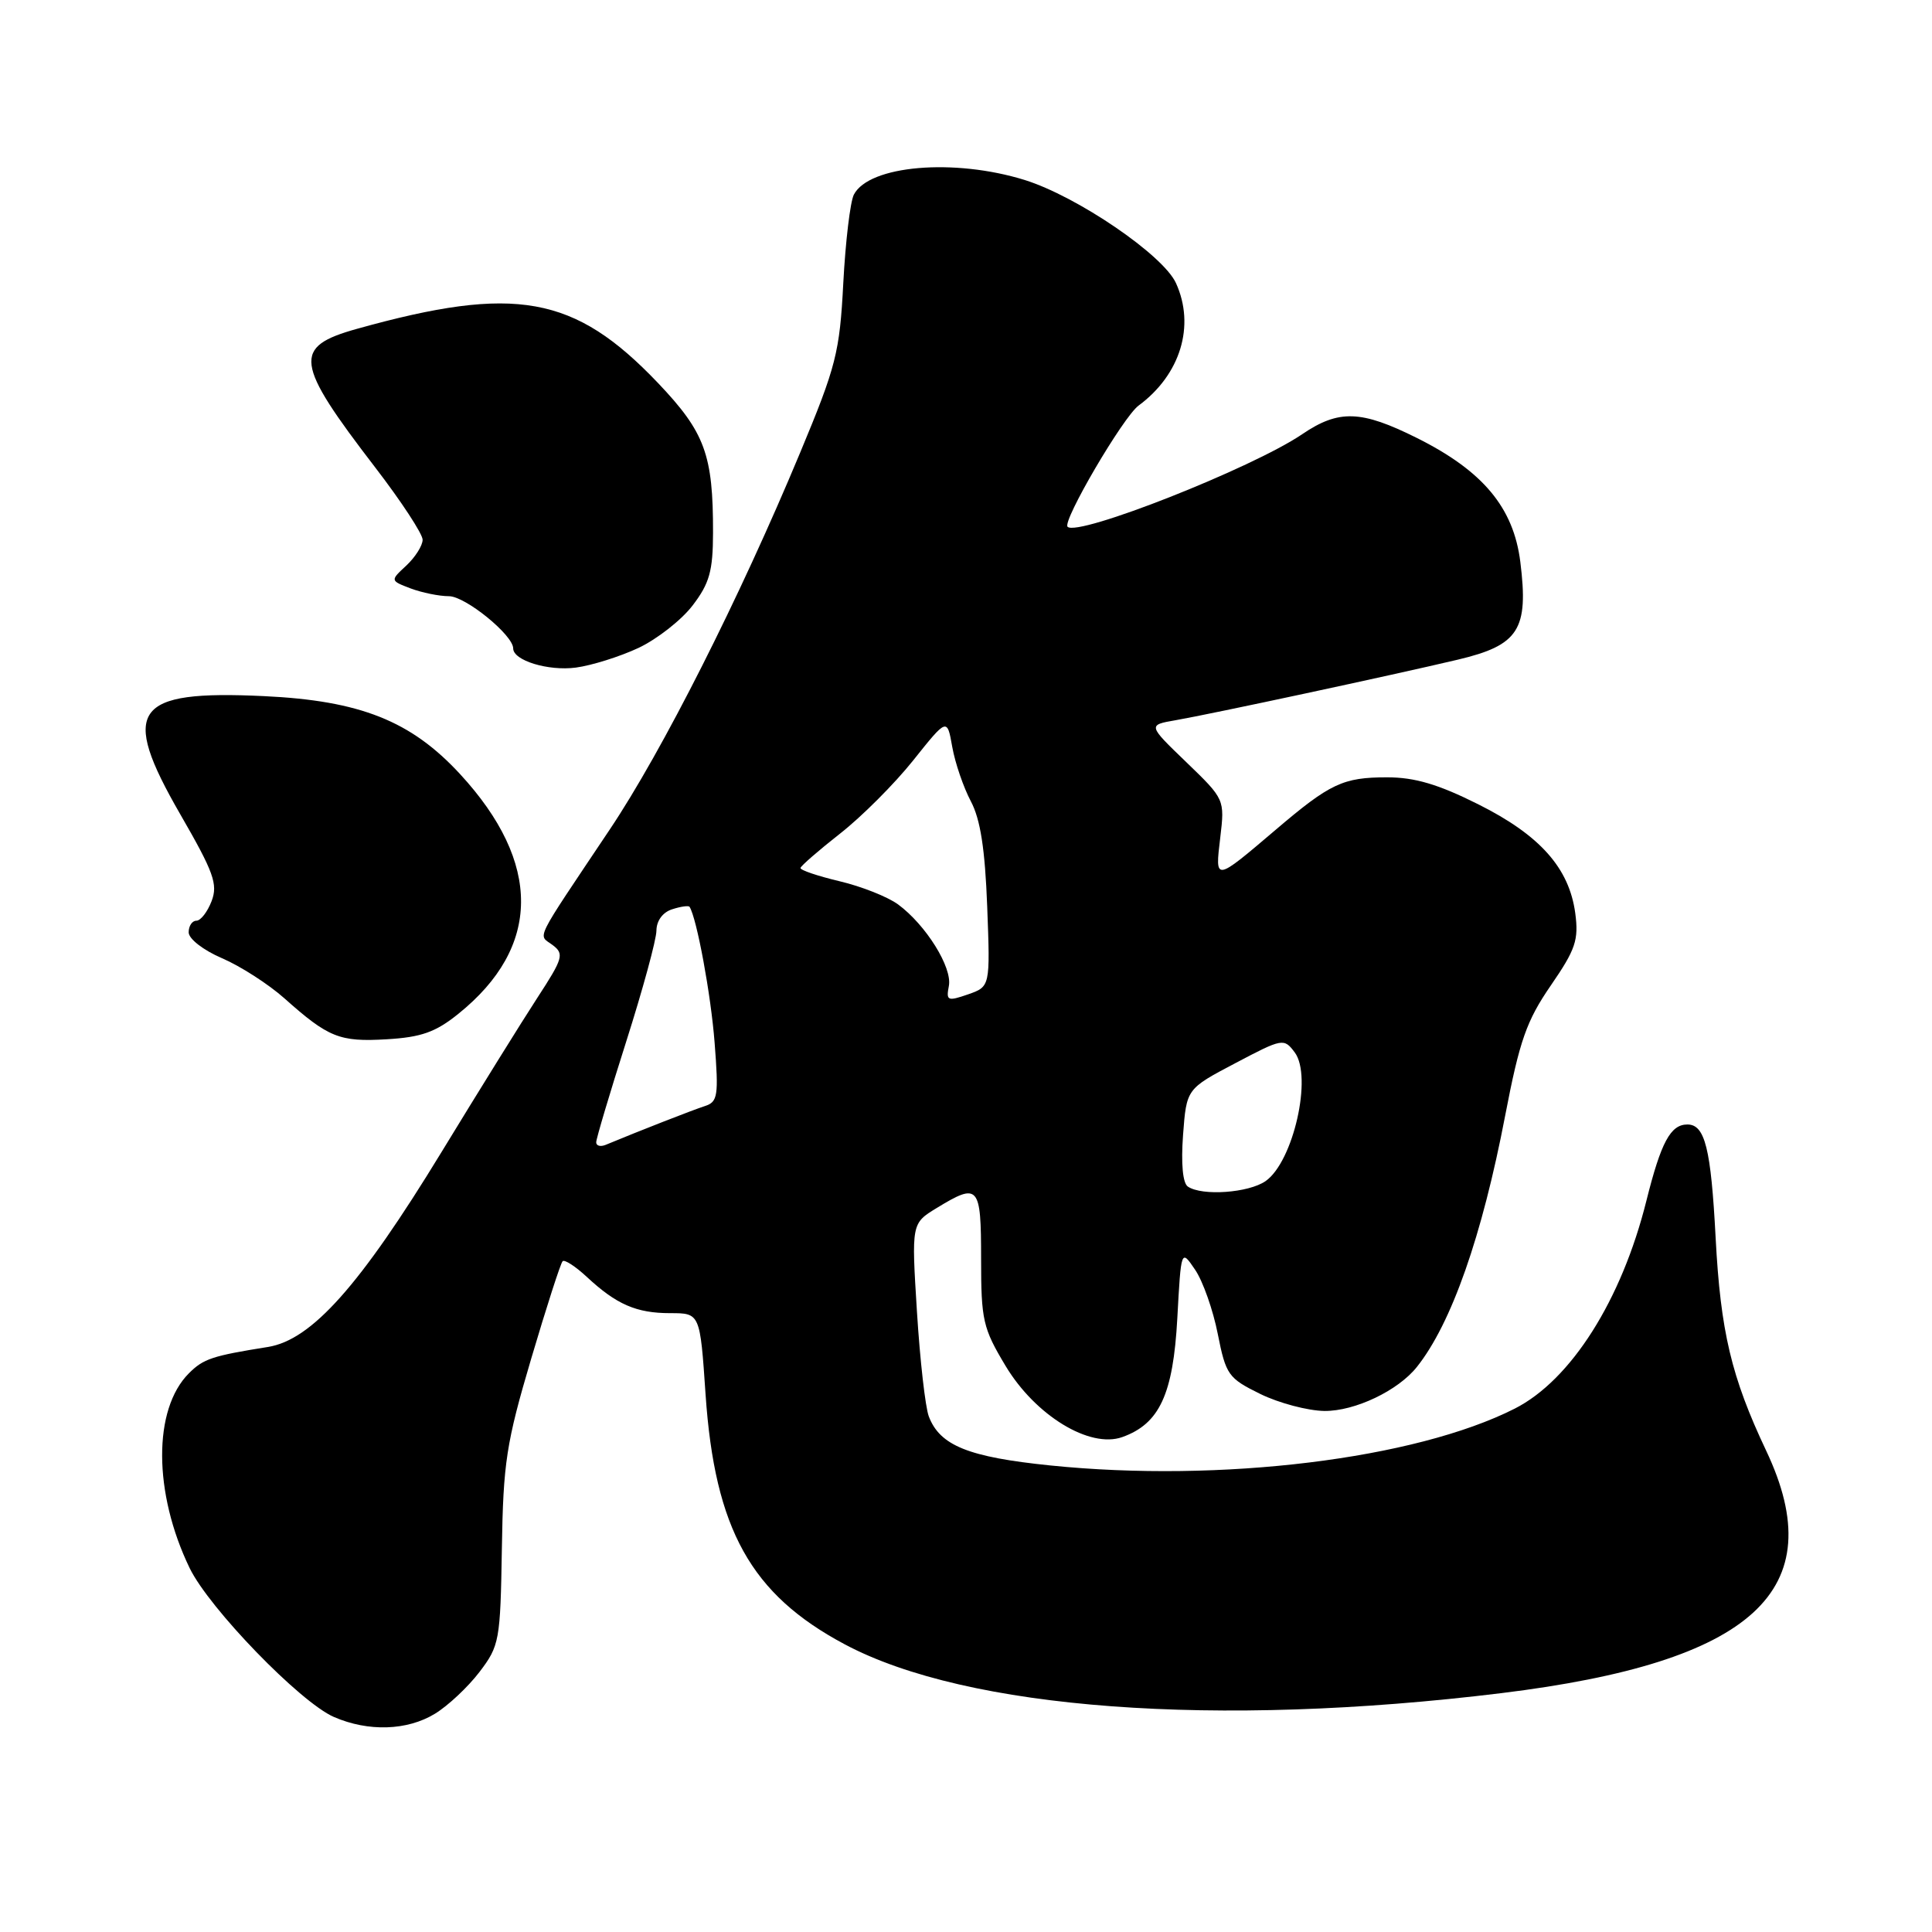 <?xml version="1.0" encoding="UTF-8" standalone="no"?>
<!DOCTYPE svg PUBLIC "-//W3C//DTD SVG 1.1//EN" "http://www.w3.org/Graphics/SVG/1.1/DTD/svg11.dtd" >
<svg xmlns="http://www.w3.org/2000/svg" xmlns:xlink="http://www.w3.org/1999/xlink" version="1.1" viewBox="0 0 256 256">
 <g >
 <path fill="currentColor"
d=" M 57.63 227.08 C 59.36 226.03 62.01 223.54 63.53 221.55 C 66.18 218.07 66.30 217.41 66.50 205.21 C 66.68 193.81 67.08 191.21 70.38 180.05 C 72.41 173.20 74.28 167.38 74.55 167.12 C 74.81 166.86 76.25 167.80 77.76 169.20 C 81.68 172.85 84.32 174.00 88.81 174.00 C 92.76 174.00 92.76 174.00 93.49 184.75 C 94.71 202.64 99.50 211.26 111.93 217.88 C 128.16 226.53 161.13 228.98 198.93 224.35 C 232.37 220.25 242.78 210.72 234.03 192.23 C 229.41 182.46 227.98 176.42 227.33 164.00 C 226.71 152.17 225.92 149.00 223.59 149.00 C 221.36 149.00 220.10 151.33 218.16 159.09 C 214.87 172.29 208.16 182.87 200.71 186.65 C 187.50 193.34 161.77 196.49 139.17 194.18 C 128.32 193.07 124.54 191.55 123.07 187.68 C 122.61 186.46 121.90 180.21 121.50 173.79 C 120.77 162.11 120.77 162.11 124.13 160.06 C 129.68 156.68 130.00 157.04 130.00 166.79 C 130.00 174.94 130.24 175.99 133.25 181.00 C 137.20 187.57 144.40 191.96 148.71 190.42 C 153.64 188.66 155.45 184.76 156.00 174.68 C 156.50 165.50 156.50 165.50 158.36 168.25 C 159.39 169.76 160.74 173.59 161.36 176.75 C 162.44 182.19 162.75 182.62 167.00 184.71 C 169.47 185.92 173.30 186.93 175.50 186.96 C 179.54 186.99 185.25 184.27 187.75 181.12 C 192.32 175.38 196.38 163.82 199.45 147.79 C 201.36 137.85 202.28 135.25 205.49 130.58 C 208.78 125.80 209.20 124.55 208.73 121.00 C 207.92 115.01 204.05 110.66 195.87 106.57 C 190.58 103.92 187.46 103.00 183.80 103.00 C 177.95 103.00 176.25 103.80 169.00 109.98 C 160.92 116.85 160.99 116.84 161.69 110.99 C 162.29 105.92 162.28 105.90 157.19 100.99 C 152.08 96.07 152.08 96.07 155.79 95.43 C 160.55 94.60 184.50 89.46 193.16 87.41 C 201.26 85.49 202.57 83.44 201.45 74.45 C 200.55 67.26 196.51 62.41 187.76 58.04 C 180.35 54.34 177.40 54.24 172.54 57.54 C 165.92 62.03 142.81 71.15 141.46 69.80 C 140.73 69.06 148.82 55.25 150.87 53.74 C 156.42 49.65 158.40 43.16 155.82 37.51 C 154.12 33.78 142.73 26.02 135.78 23.85 C 126.41 20.94 115.15 21.91 113.14 25.79 C 112.66 26.73 112.03 32.00 111.74 37.51 C 111.26 46.72 110.80 48.52 106.01 60.01 C 97.99 79.26 87.75 99.54 80.80 109.91 C 70.56 125.22 71.28 123.75 73.22 125.22 C 74.78 126.39 74.62 126.97 71.21 132.20 C 69.17 135.33 63.45 144.54 58.50 152.66 C 47.70 170.37 41.30 177.55 35.50 178.48 C 28.12 179.66 26.96 180.04 25.03 181.97 C 20.26 186.74 20.31 197.81 25.13 207.78 C 27.72 213.12 39.78 225.57 44.25 227.51 C 48.81 229.49 53.96 229.32 57.63 227.08 Z  M 60.73 134.34 C 71.73 125.50 71.81 114.34 60.97 102.58 C 54.46 95.52 47.73 92.84 34.97 92.24 C 17.65 91.42 15.85 93.97 23.90 107.92 C 28.32 115.58 28.89 117.16 28.04 119.40 C 27.49 120.83 26.59 122.00 26.02 122.00 C 25.46 122.00 25.00 122.69 25.00 123.54 C 25.00 124.40 26.93 125.90 29.42 126.97 C 31.85 128.01 35.56 130.40 37.67 132.27 C 43.52 137.49 45.00 138.08 51.23 137.71 C 55.82 137.44 57.72 136.77 60.73 134.34 Z  M 84.61 85.85 C 87.08 84.68 90.31 82.15 91.78 80.22 C 94.01 77.30 94.47 75.67 94.48 70.60 C 94.50 60.23 93.41 57.29 87.18 50.74 C 76.11 39.13 68.29 37.72 47.31 43.57 C 38.74 45.96 39.01 48.00 49.75 61.98 C 53.19 66.46 56.00 70.75 56.00 71.52 C 56.00 72.29 55.03 73.82 53.85 74.93 C 51.69 76.93 51.69 76.93 54.41 77.97 C 55.91 78.53 58.19 79.00 59.49 79.00 C 61.66 79.00 68.00 84.15 68.00 85.92 C 68.00 87.52 72.64 88.94 76.30 88.46 C 78.40 88.18 82.13 87.01 84.61 85.85 Z  M 157.40 157.23 C 156.72 156.78 156.48 154.21 156.76 150.39 C 157.22 144.28 157.22 144.28 163.66 140.89 C 169.95 137.57 170.13 137.54 171.56 139.45 C 173.93 142.63 171.38 153.92 167.70 156.50 C 165.46 158.06 159.30 158.51 157.40 157.23 Z  M 79.00 151.36 C 79.00 150.89 80.79 144.88 82.98 138.00 C 85.17 131.12 86.97 124.52 86.98 123.32 C 86.99 122.00 87.82 120.87 89.08 120.48 C 90.22 120.11 91.25 119.97 91.37 120.16 C 92.33 121.68 94.20 131.80 94.69 138.16 C 95.24 145.22 95.11 146.01 93.40 146.56 C 91.79 147.08 84.65 149.87 80.25 151.70 C 79.56 151.98 79.00 151.83 79.00 151.36 Z  M 125.73 130.64 C 126.20 128.19 122.69 122.56 119.00 119.84 C 117.62 118.83 114.14 117.45 111.25 116.77 C 108.36 116.08 106.03 115.30 106.07 115.01 C 106.12 114.73 108.48 112.68 111.32 110.45 C 114.17 108.22 118.53 103.86 121.00 100.76 C 125.50 95.12 125.50 95.12 126.18 98.98 C 126.56 101.11 127.67 104.34 128.64 106.17 C 129.91 108.56 130.52 112.50 130.81 120.12 C 131.21 130.73 131.21 130.73 128.27 131.76 C 125.55 132.70 125.35 132.61 125.73 130.64 Z "/>
</g>
</svg>